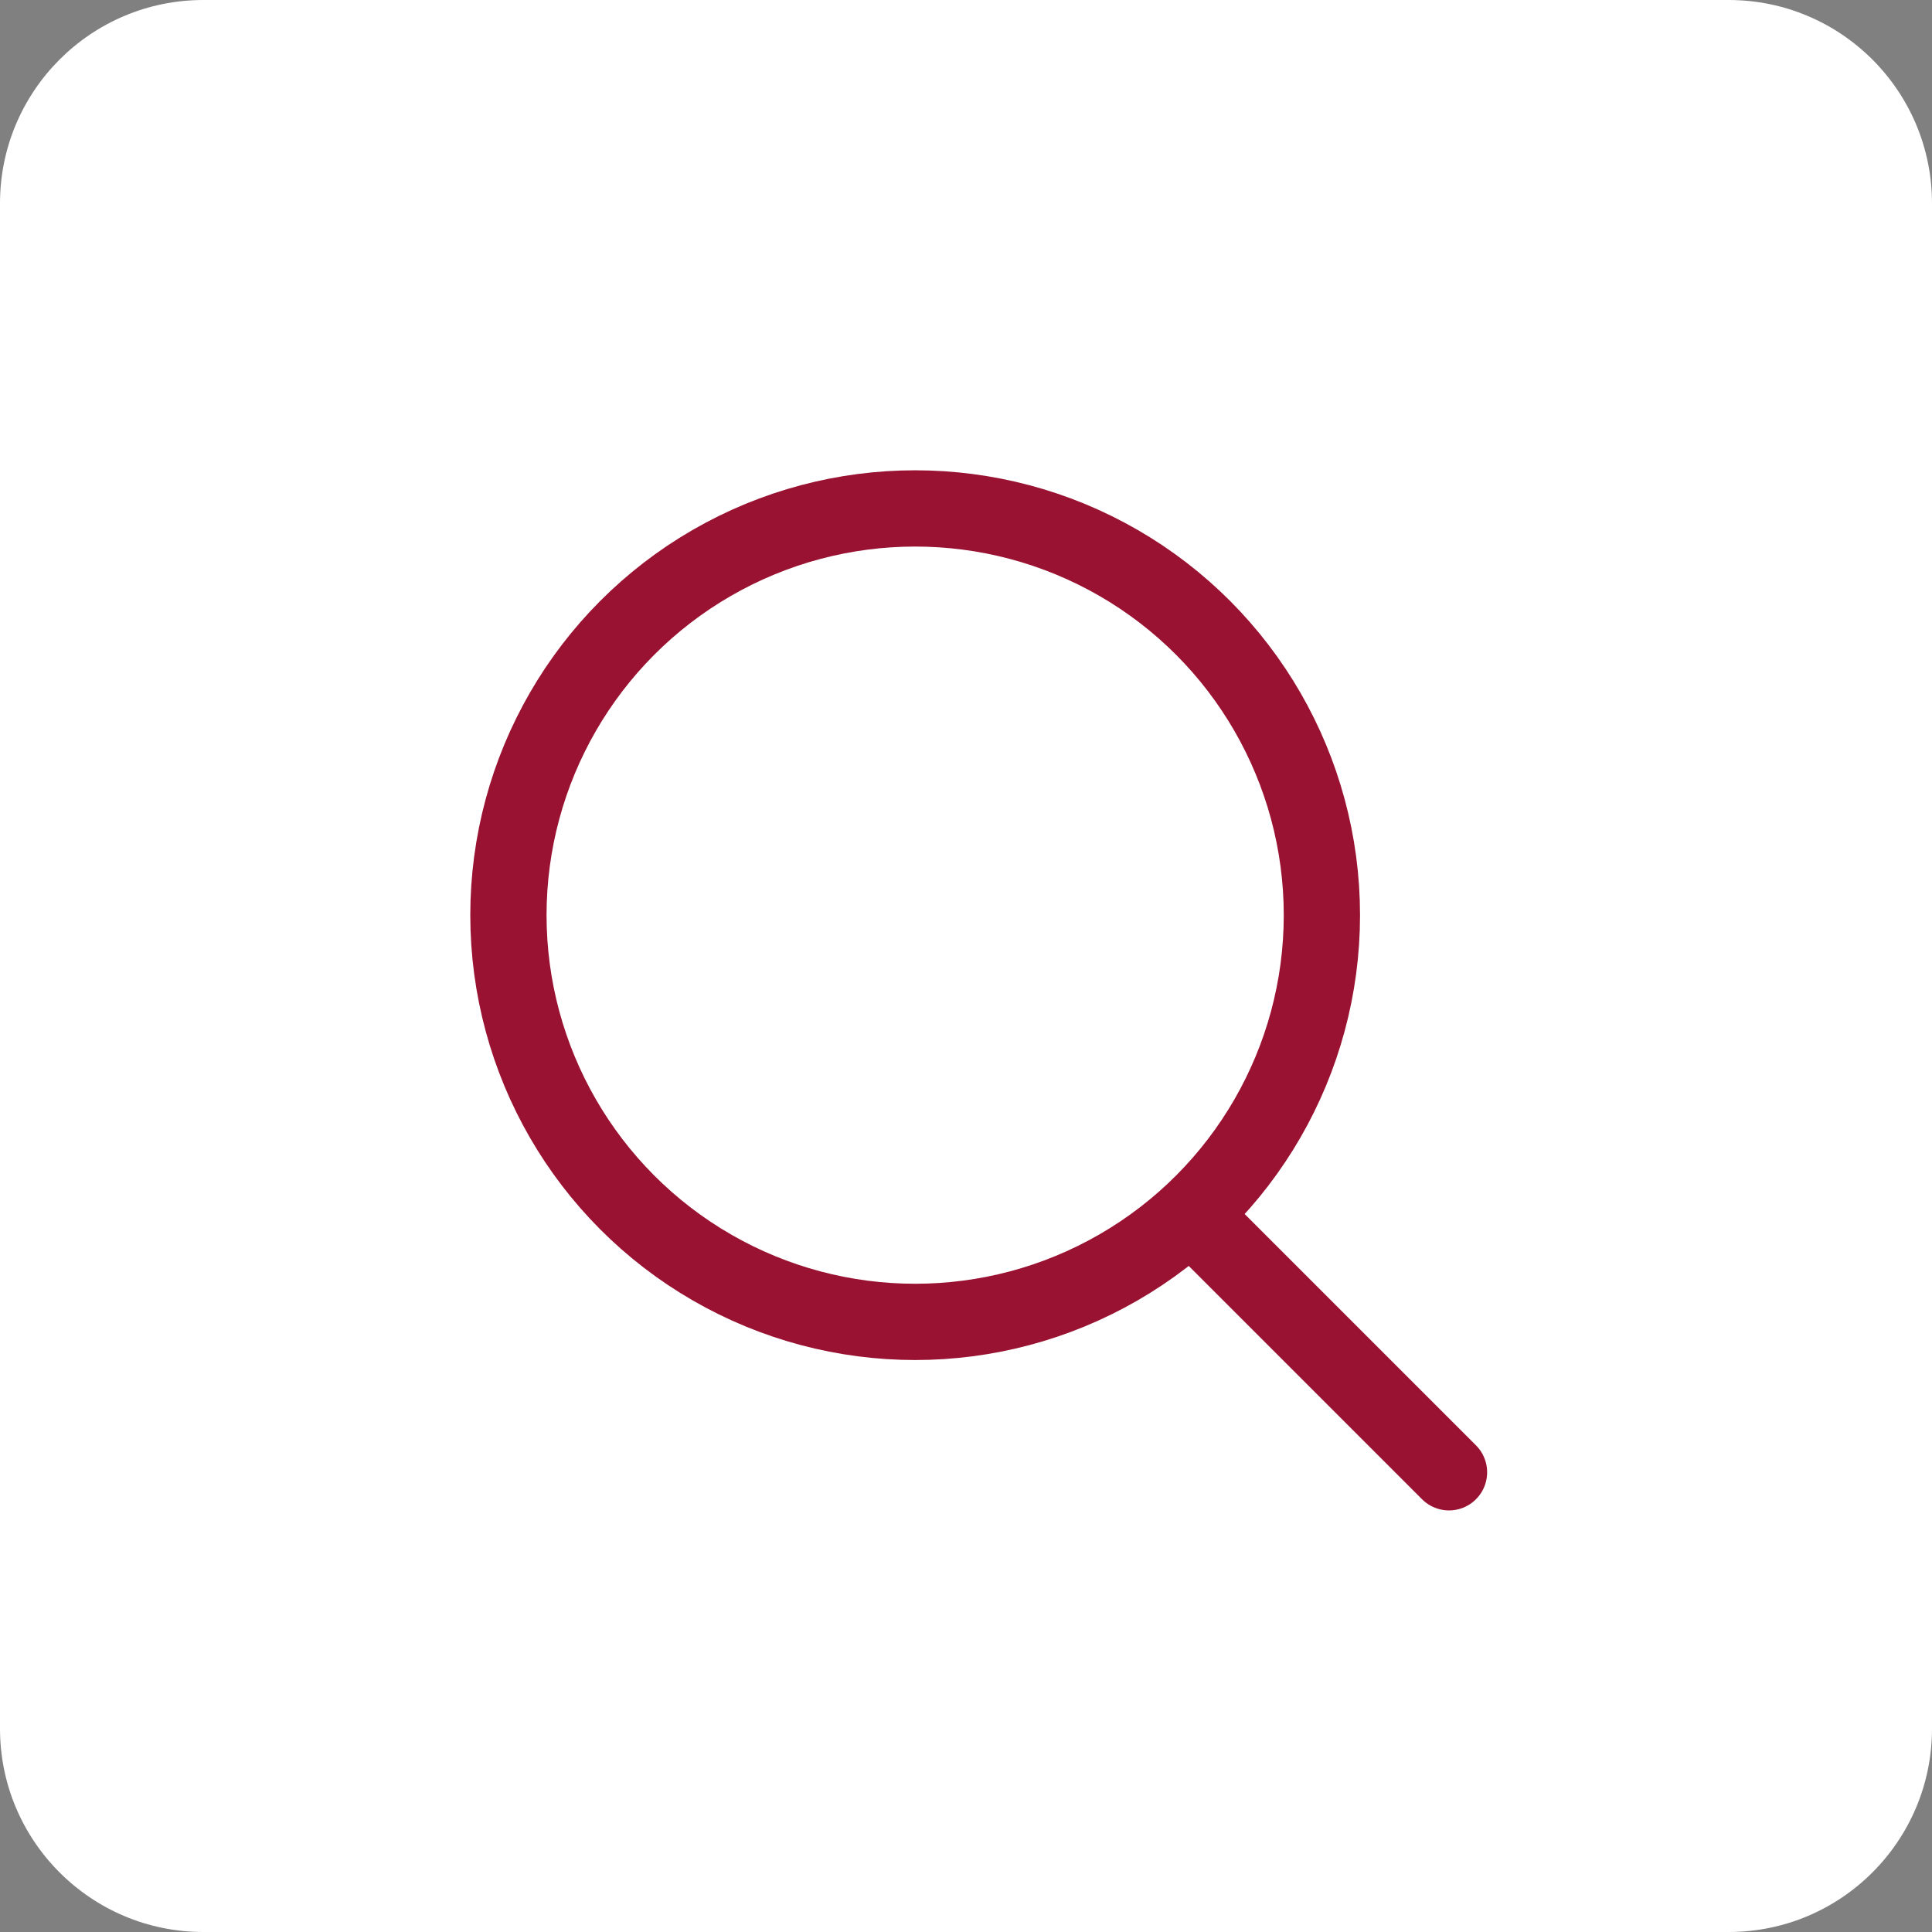 <svg width="38" height="38" viewBox="0 0 38 38" fill="none" xmlns="http://www.w3.org/2000/svg">
<rect x="0" y="0" width="38" height="38" fill="#808080" stroke="none"/>
<path d="M0 4C0 1.791 1.791 0 4 0H34C36.209 0 38 1.791 38 4V34C38 36.209 36.209 38 34 38H4C1.791 38 0 36.209 0 34V4Z" fill="white"/>
<circle cx="18" cy="18" r="8" stroke="#991231" stroke-width="1.5" stroke-linecap="round" stroke-linejoin="round"/>
<path d="M23.5 23.958L28.5 28.958" stroke="#991231" stroke-width="1.5" stroke-linecap="round" stroke-linejoin="round"/>
</svg>
